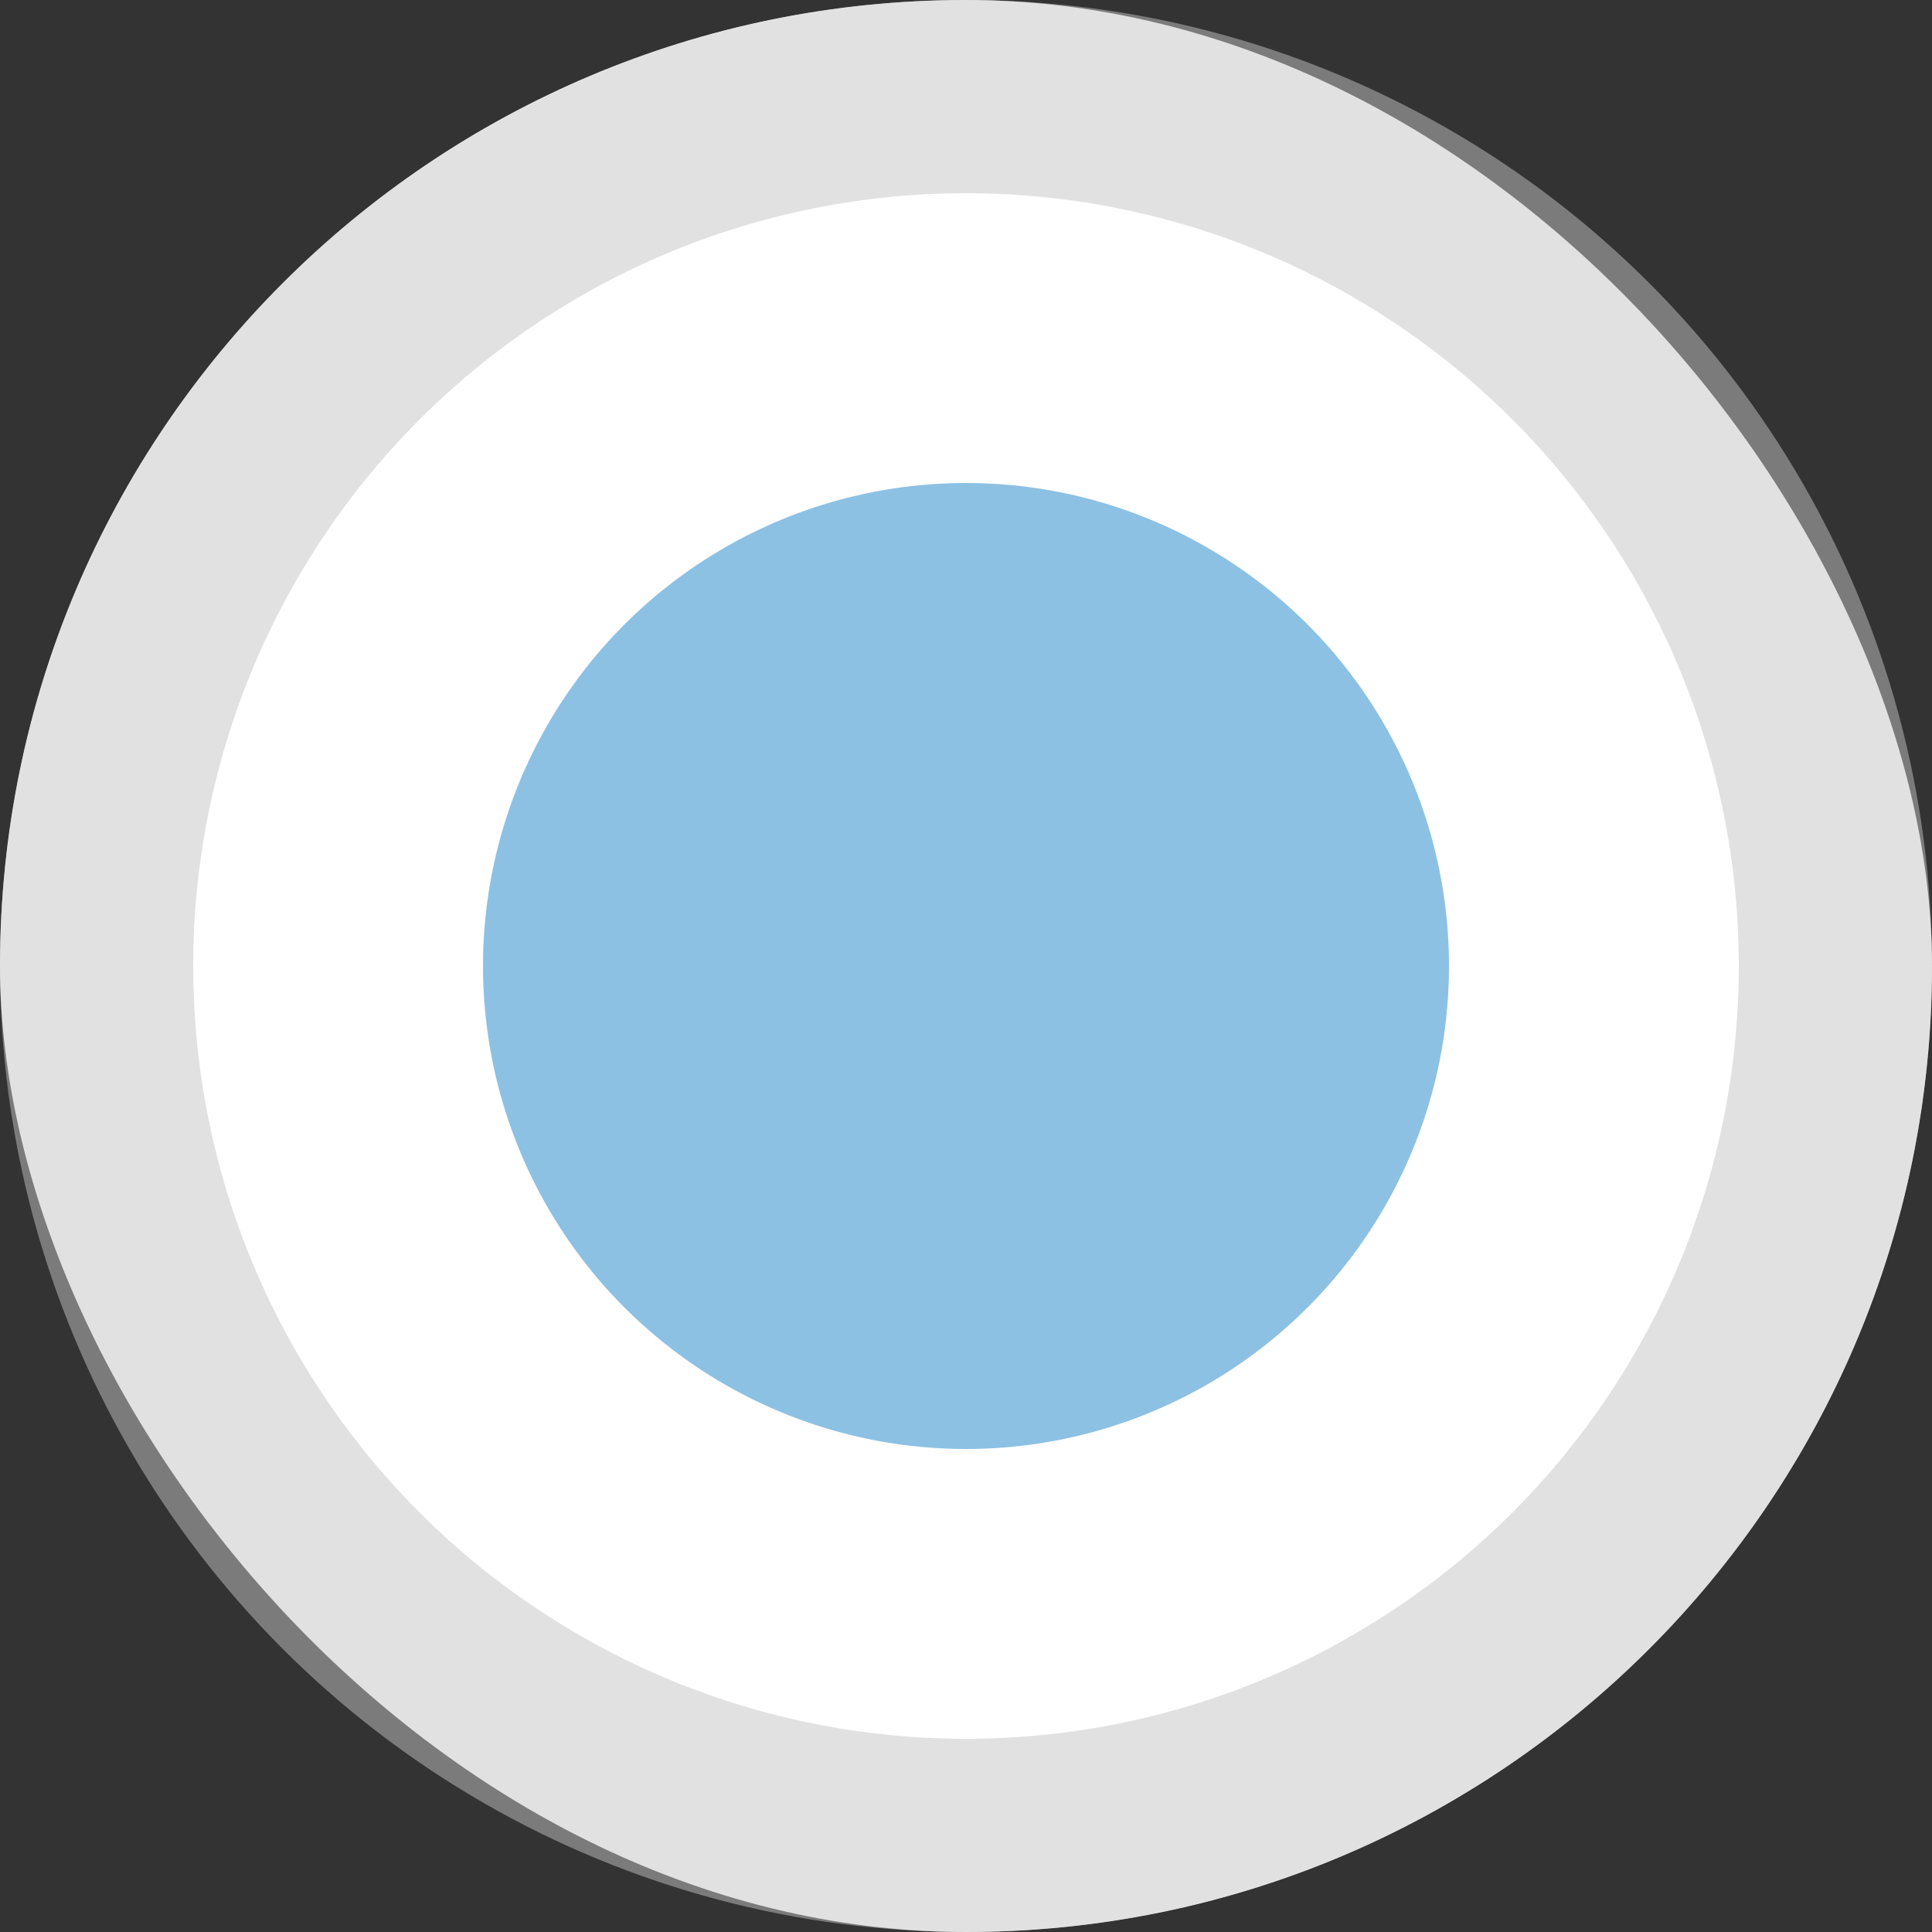 <svg width="20" height="20" viewBox="0 0 20 20" fill="none" xmlns="http://www.w3.org/2000/svg">
<rect x="0" y="0" width="20" height="20" fill="#333333" stroke="none"/>
<rect width="20" height="20" rx="10" fill="white"/>
<circle cx="10" cy="10" r="9" stroke="#C4C4C4" stroke-opacity="0.5" stroke-width="2"/>
<circle cx="10" cy="10" r="5" fill="#1D85C9" fill-opacity="0.5"/>
</svg>
